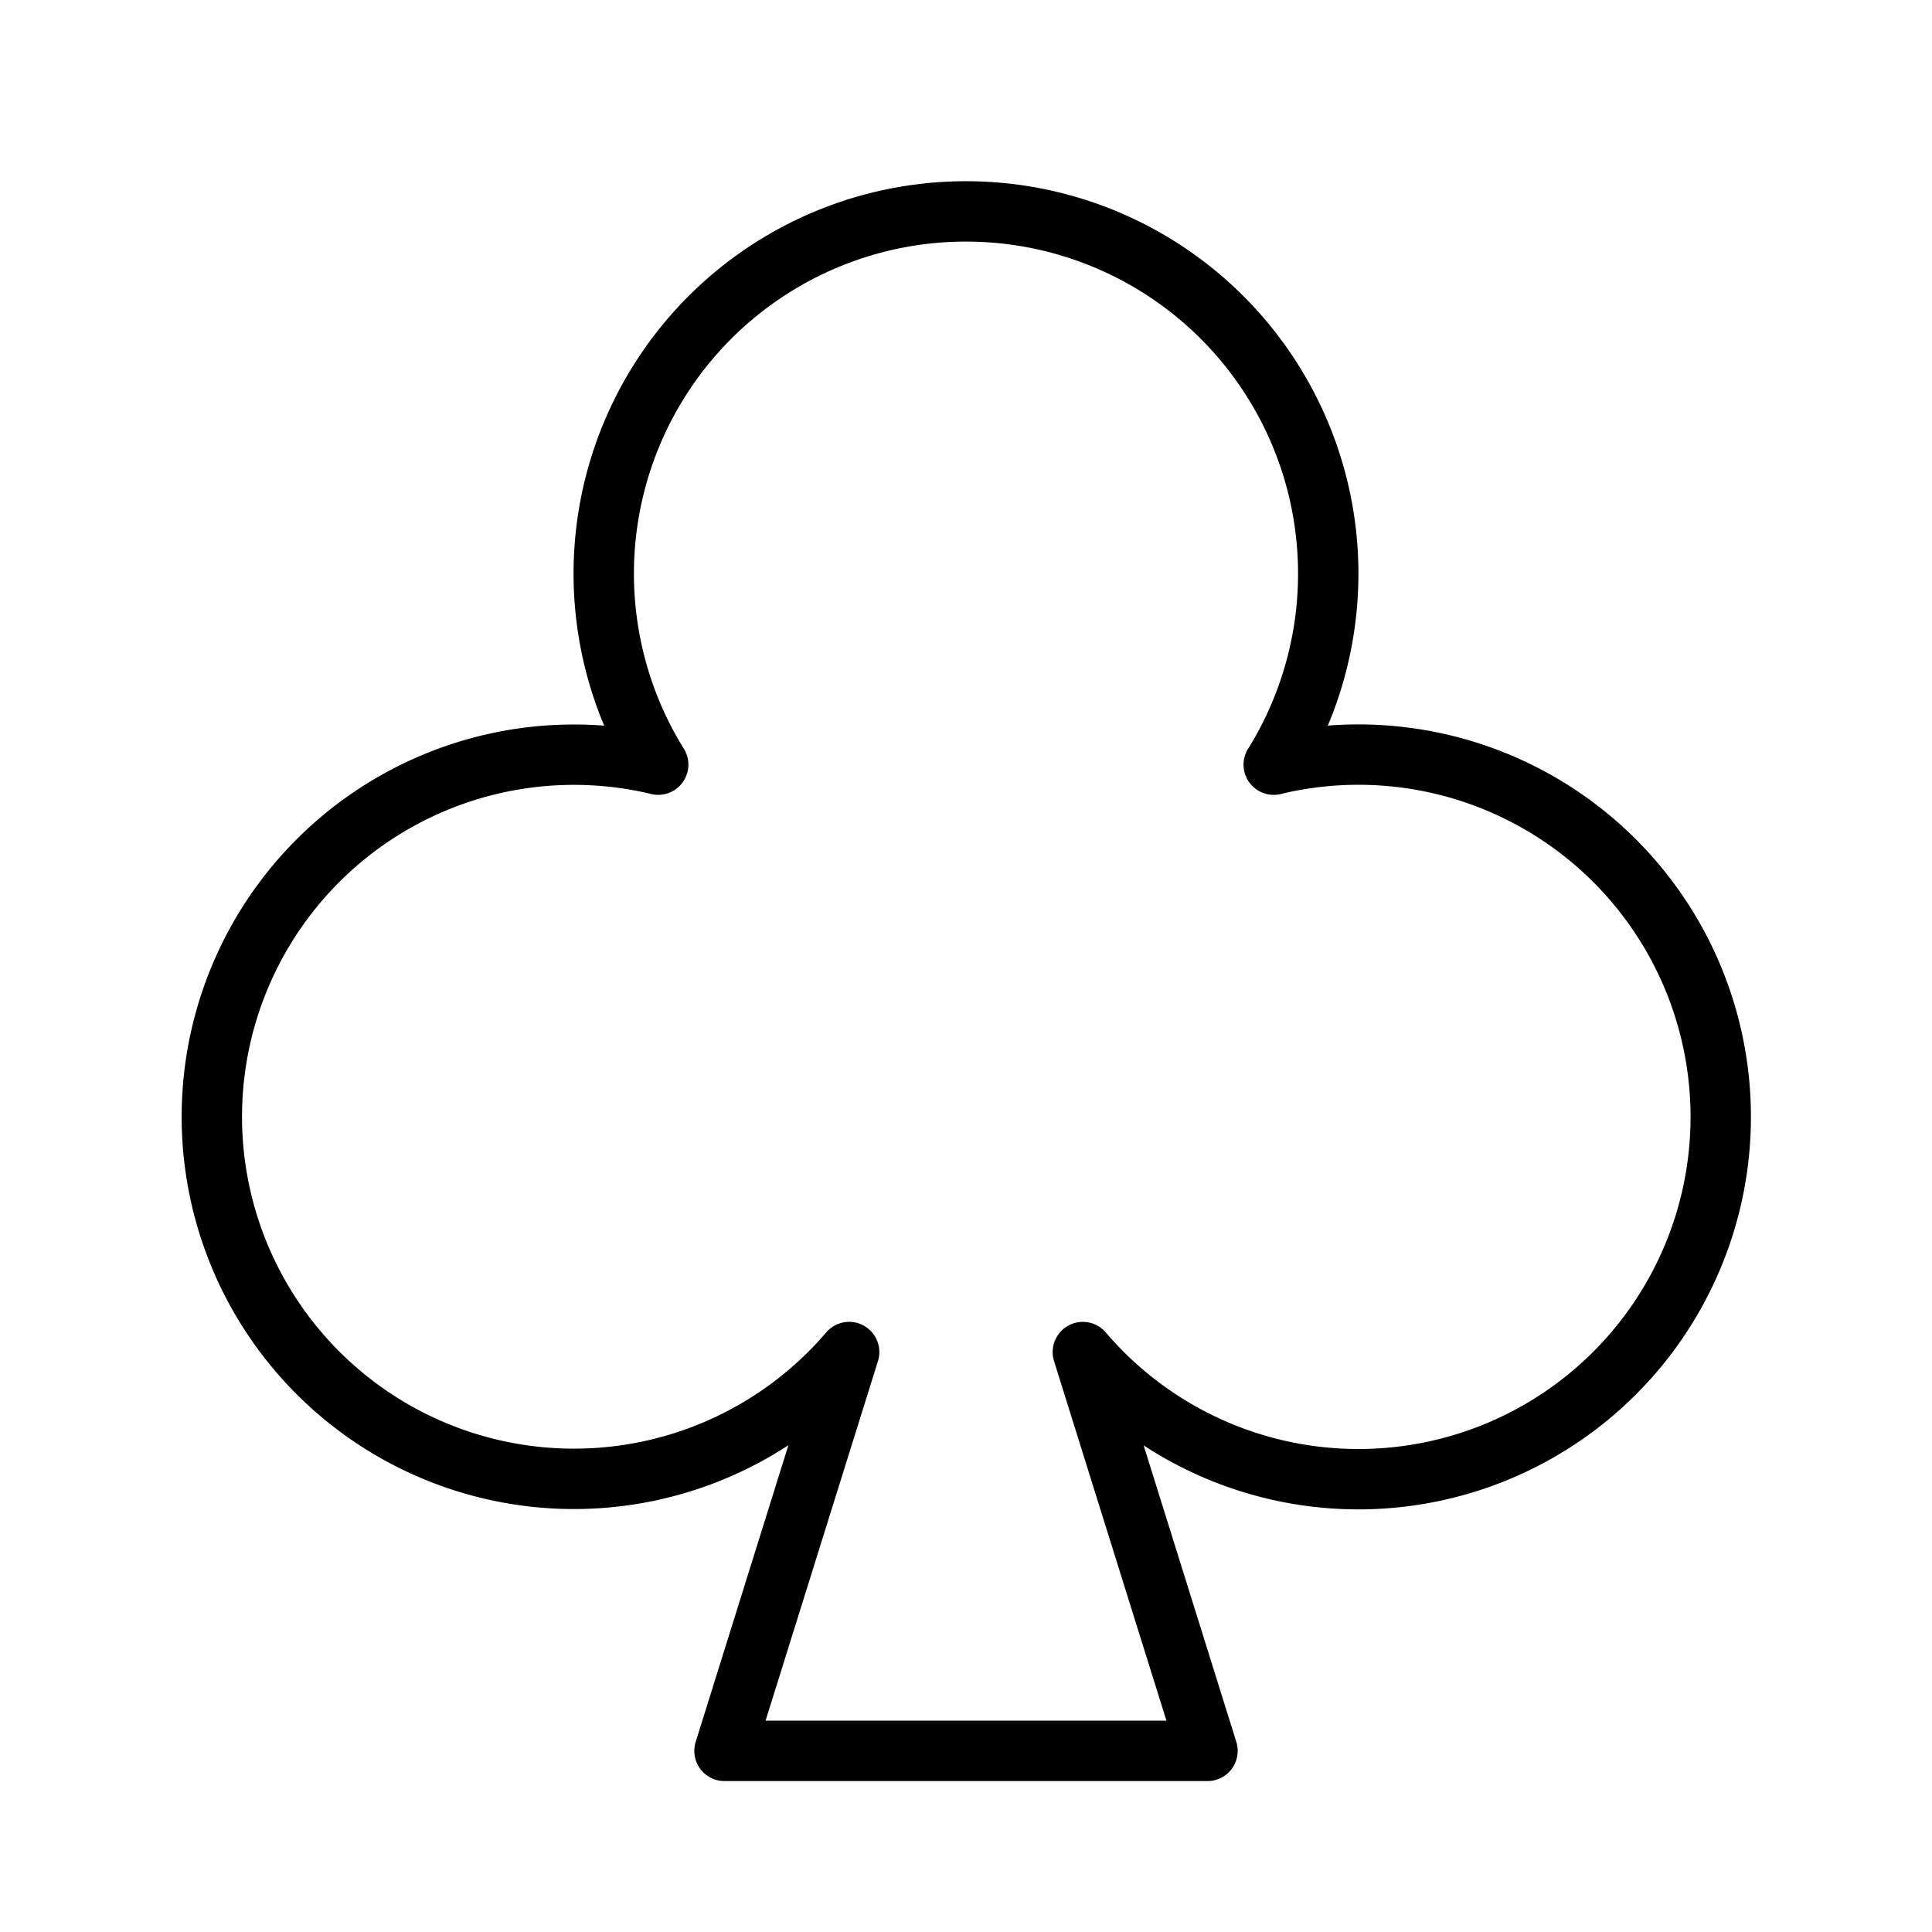 <svg xmlns="http://www.w3.org/2000/svg" viewBox="0 0 256 256" id="club">
  <rect width="100" height="100" fill="none"></rect>
  <path fill="none" stroke="#000" stroke-linecap="round" stroke-linejoin="round" stroke-width="8" d="M112.517,179.154a47.978,47.978,0,1,1-25.303-77.837l-.001.003a48,48,0,1,1,81.57.004l-.007-.004a48.006,48.006,0,1,1-25.293,77.836L160,232H96Z"></path>
</svg>
